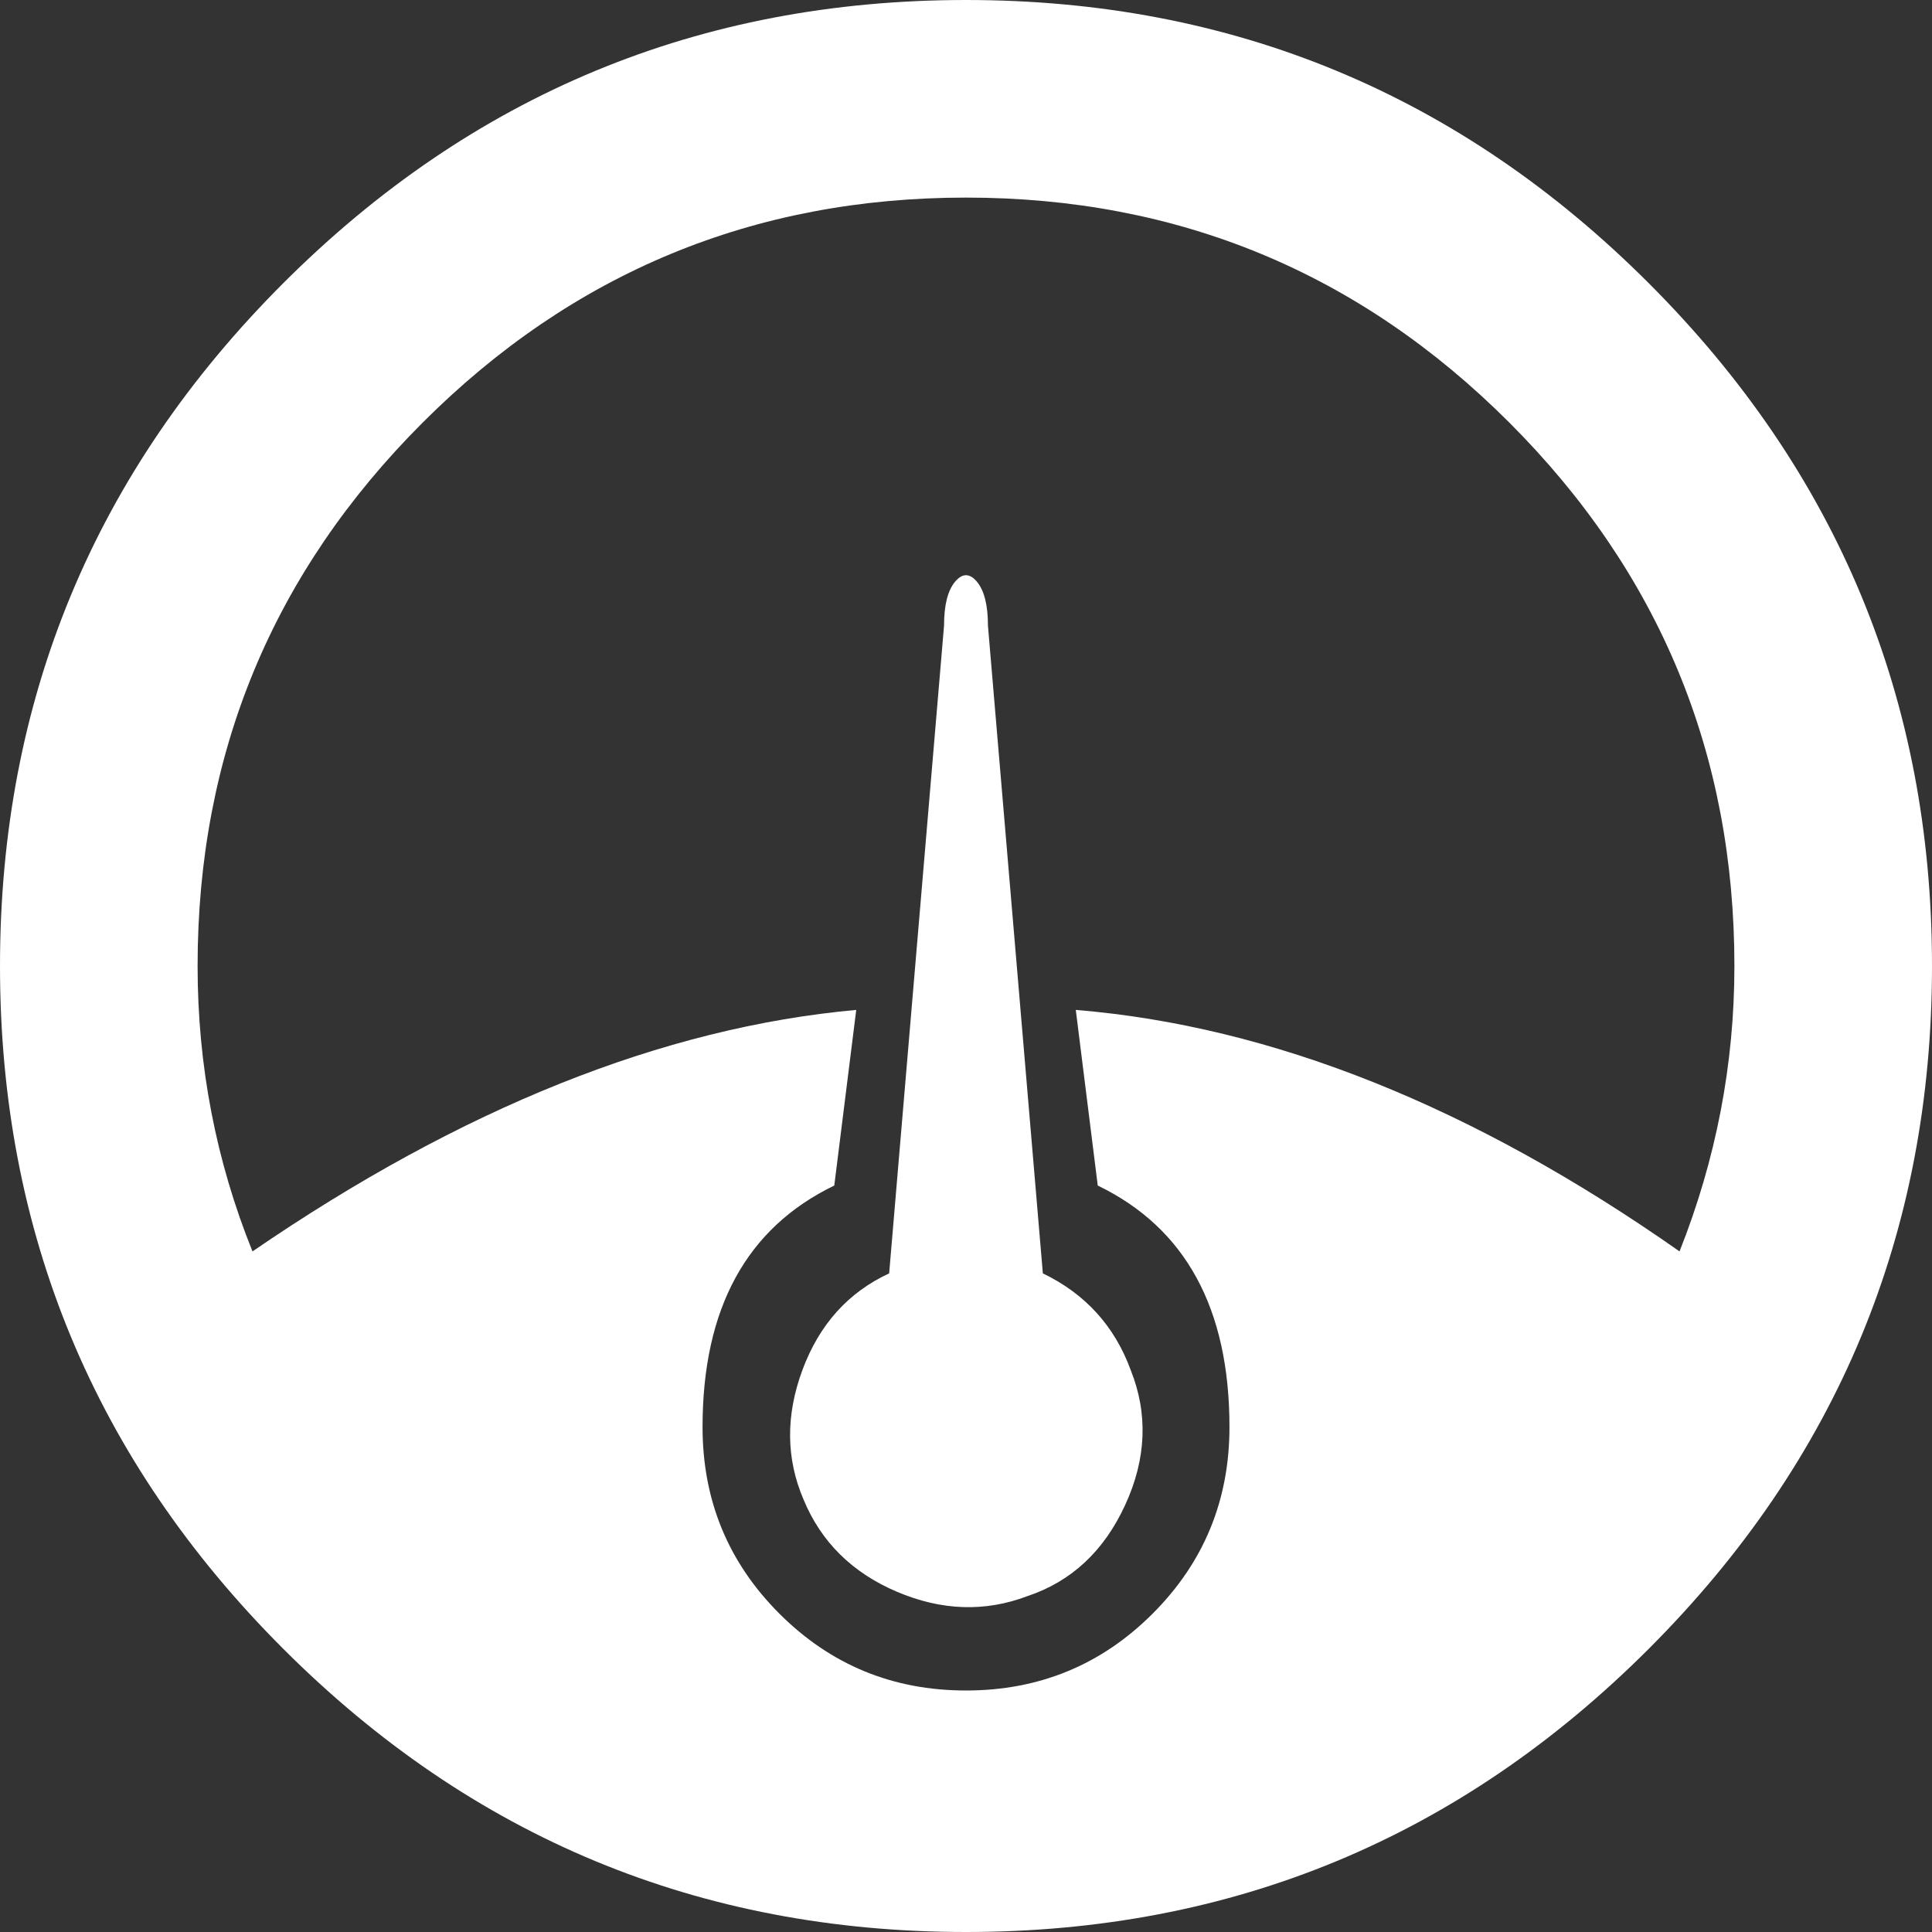 <?xml version="1.0" encoding="iso-8859-1"?>
<!-- Generator: Adobe Illustrator 18.1.1, SVG Export Plug-In . SVG Version: 6.00 Build 0)  -->
<svg xmlns="http://www.w3.org/2000/svg" xmlns:xlink="http://www.w3.org/1999/xlink" version="1.1" id="Capa_1" x="0px" y="0px" viewBox="0 0 525.938 525.938" style="enable-background:new 0 0 525.938 525.938;" xml:space="preserve" width="512px" height="512px">
<rect x="0" y="0" width="525.938" height="525.938" fill="#333333" stroke="none"/>
<g>
	<g>
		<path d="M283.889,346.641c11.553,5.578,19.521,14.344,23.906,26.297    c4.779,11.953,4.283,24.205-1.494,36.756c-5.779,12.554-14.645,20.819-26.598,24.806c-11.555,4.383-23.408,3.982-35.562-1.195    c-12.152-5.18-20.619-13.547-25.4-25.102c-4.781-11.157-4.881-22.91-0.299-35.265c4.582-12.352,12.451-21.117,23.607-26.297    l14.941-176.309c0-5.578,0.997-9.562,2.99-11.953c1.993-2.391,3.985-2.391,5.977,0c1.99,2.391,2.986,6.375,2.986,11.953    L283.889,346.641z M525.938,262.969c0,72.516-25.699,134.472-77.098,185.871c-51.398,51.398-113.355,77.098-185.871,77.098    s-134.472-25.7-185.871-77.098C25.699,397.441,0,335.484,0,262.969c0-72.516,25.7-134.472,77.098-185.871S190.453,0,262.969,0    c72.515,0,134.472,25.7,185.871,77.098S525.938,190.453,525.938,262.969z M457.209,340.664c9.961-25.104,14.938-51,14.938-77.695    c0-57.774-20.42-107.08-61.26-147.92s-90.145-61.26-147.917-61.26s-107.08,20.42-147.92,61.26s-61.26,90.147-61.26,147.92    c0,27.094,4.981,52.992,14.942,77.696c56.976-39.047,111.761-60.961,164.355-65.742l-5.977,47.812    c-23.906,11.557-35.859,33.472-35.859,65.742c0,19.922,6.972,36.856,20.918,50.801c13.946,13.945,30.879,20.918,50.801,20.918    c19.921,0,36.857-6.973,50.802-20.919c13.945-13.943,20.918-30.879,20.918-50.801c0-32.271-11.953-54.187-35.857-65.742    l-5.979-47.812C346.242,279.305,401.027,301.219,457.209,340.664z" fill="#FFFFFF"/>
	</g>
</g>
<g>
</g>
<g>
</g>
<g>
</g>
<g>
</g>
<g>
</g>
<g>
</g>
<g>
</g>
<g>
</g>
<g>
</g>
<g>
</g>
<g>
</g>
<g>
</g>
<g>
</g>
<g>
</g>
<g>
</g>
</svg>
